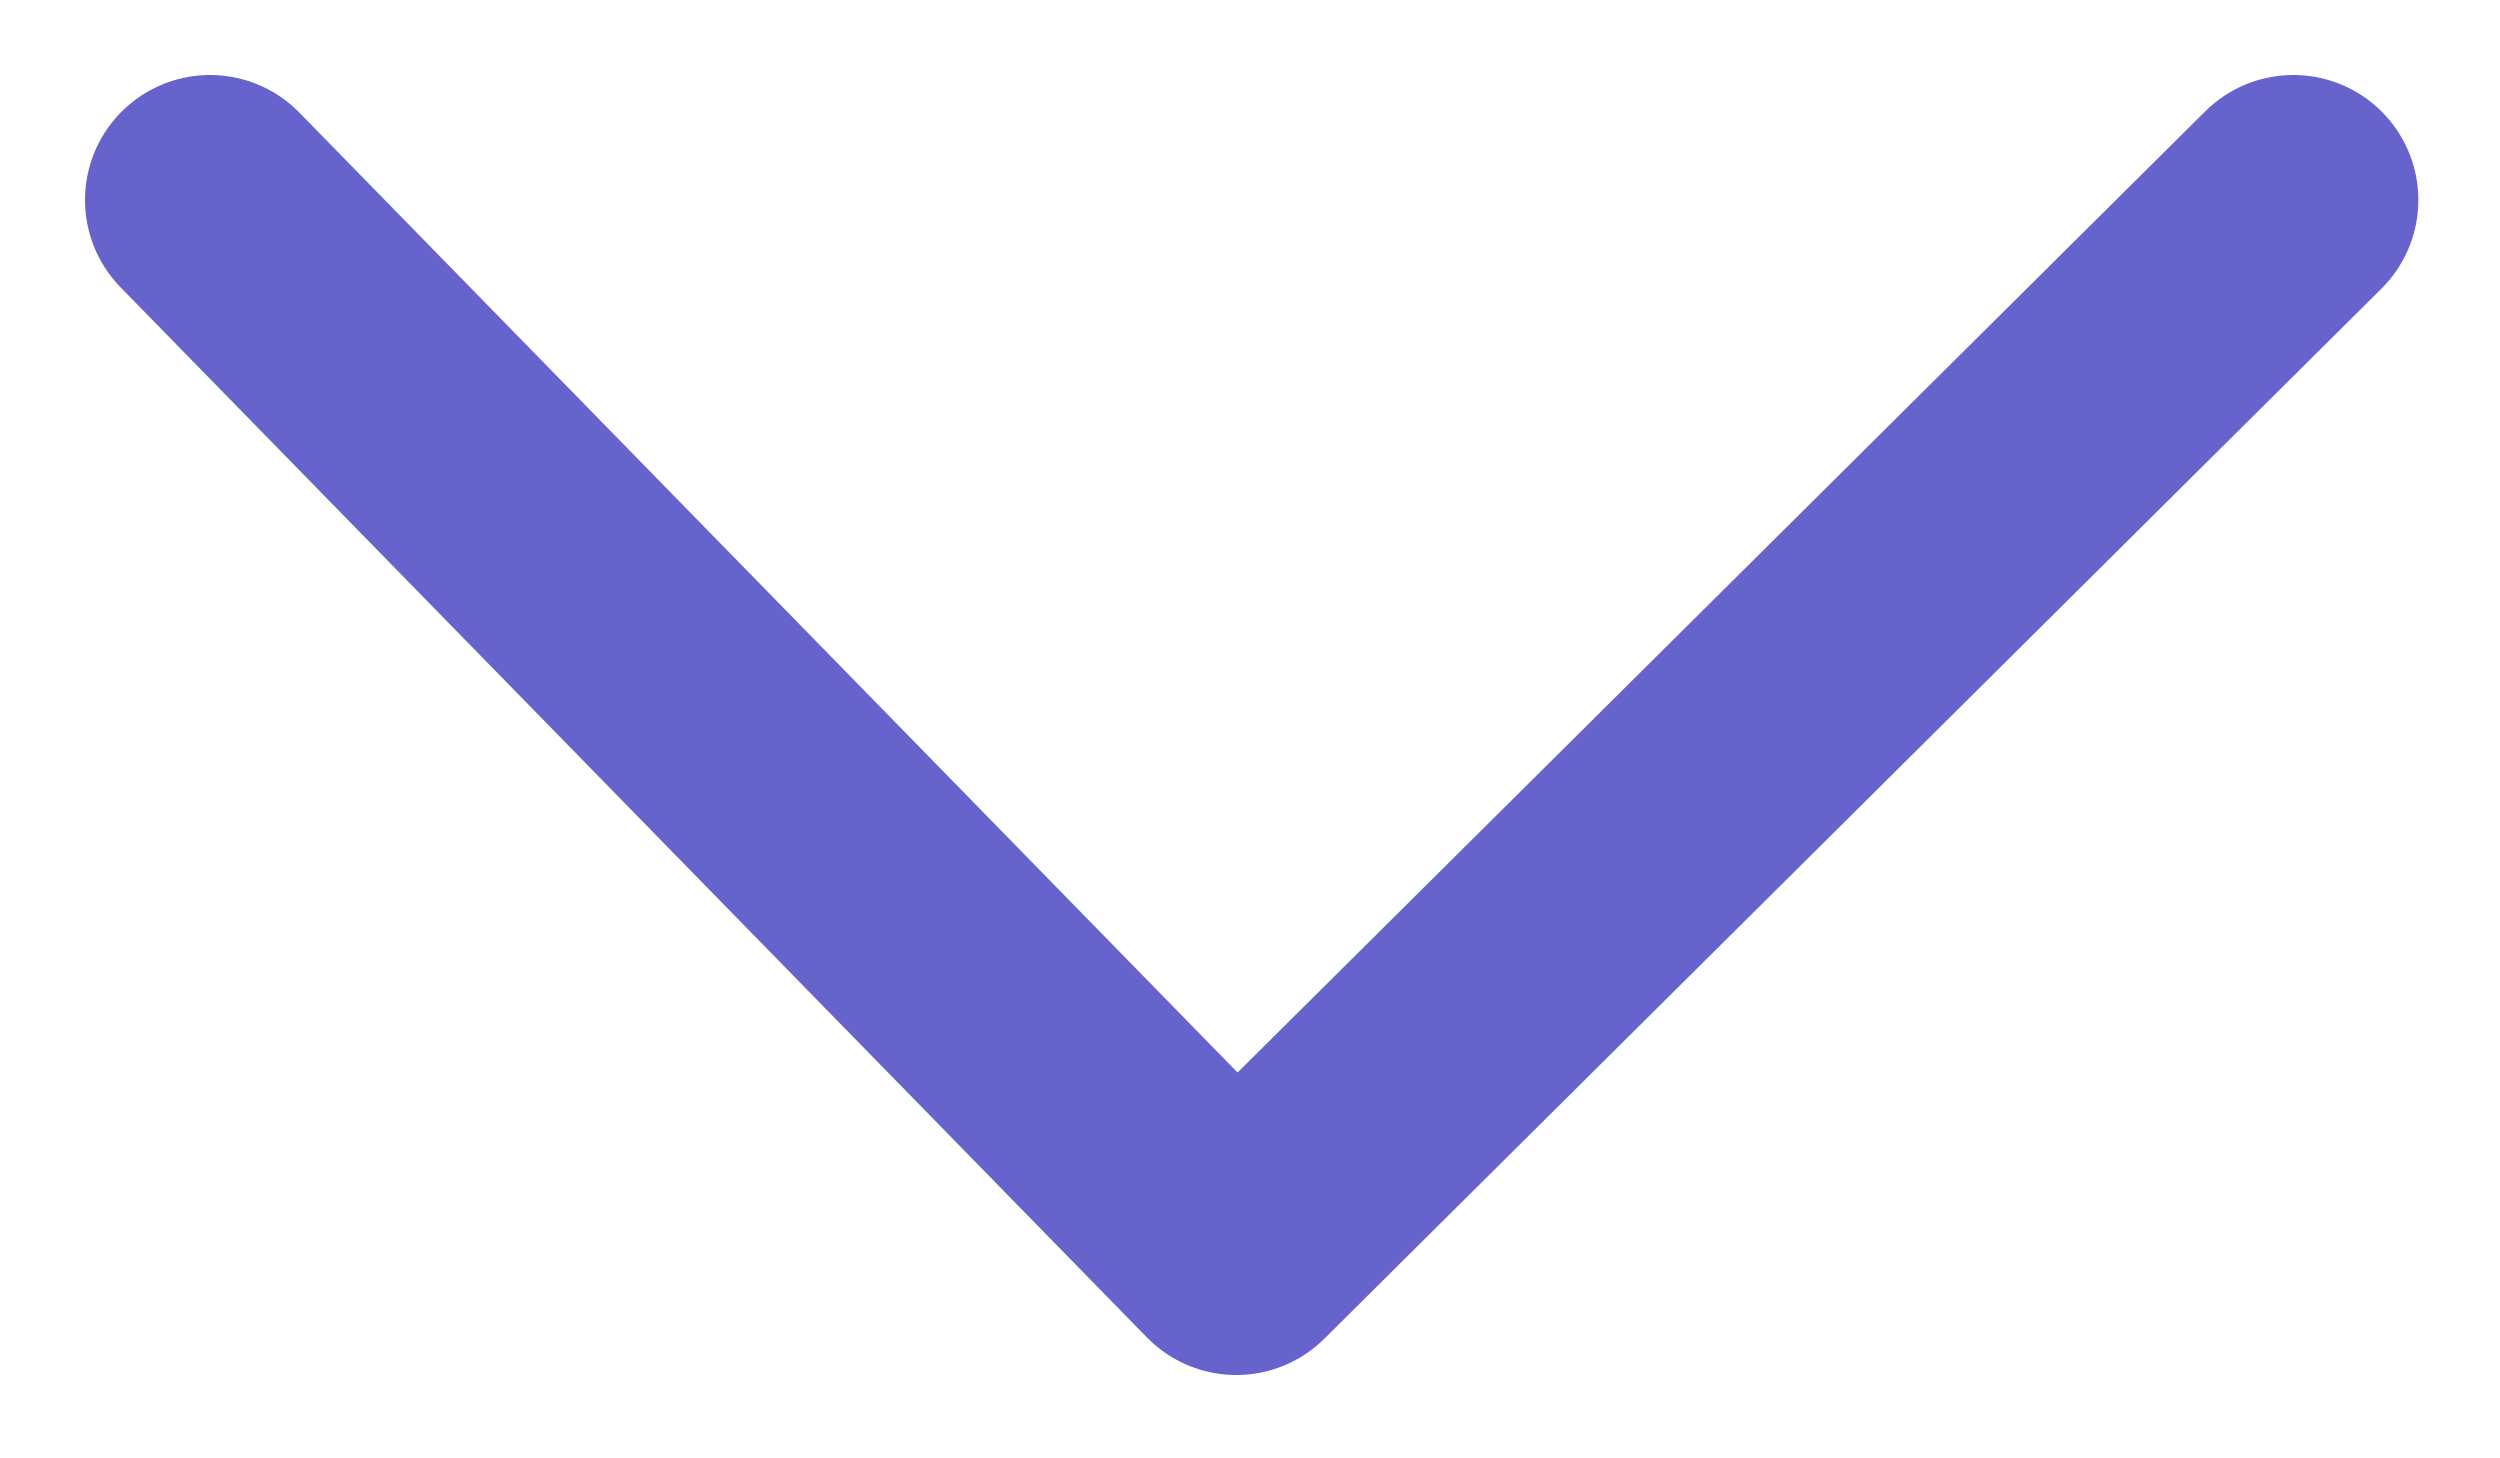 <svg width="12" height="7" viewBox="0 0 12 7" fill="none" xmlns="http://www.w3.org/2000/svg">
<path d="M1.008 0.96L5.934 6L11.008 0.96" stroke="#6663CC" stroke-width="1.2" stroke-linecap="round" stroke-linejoin="round"/>
</svg>
